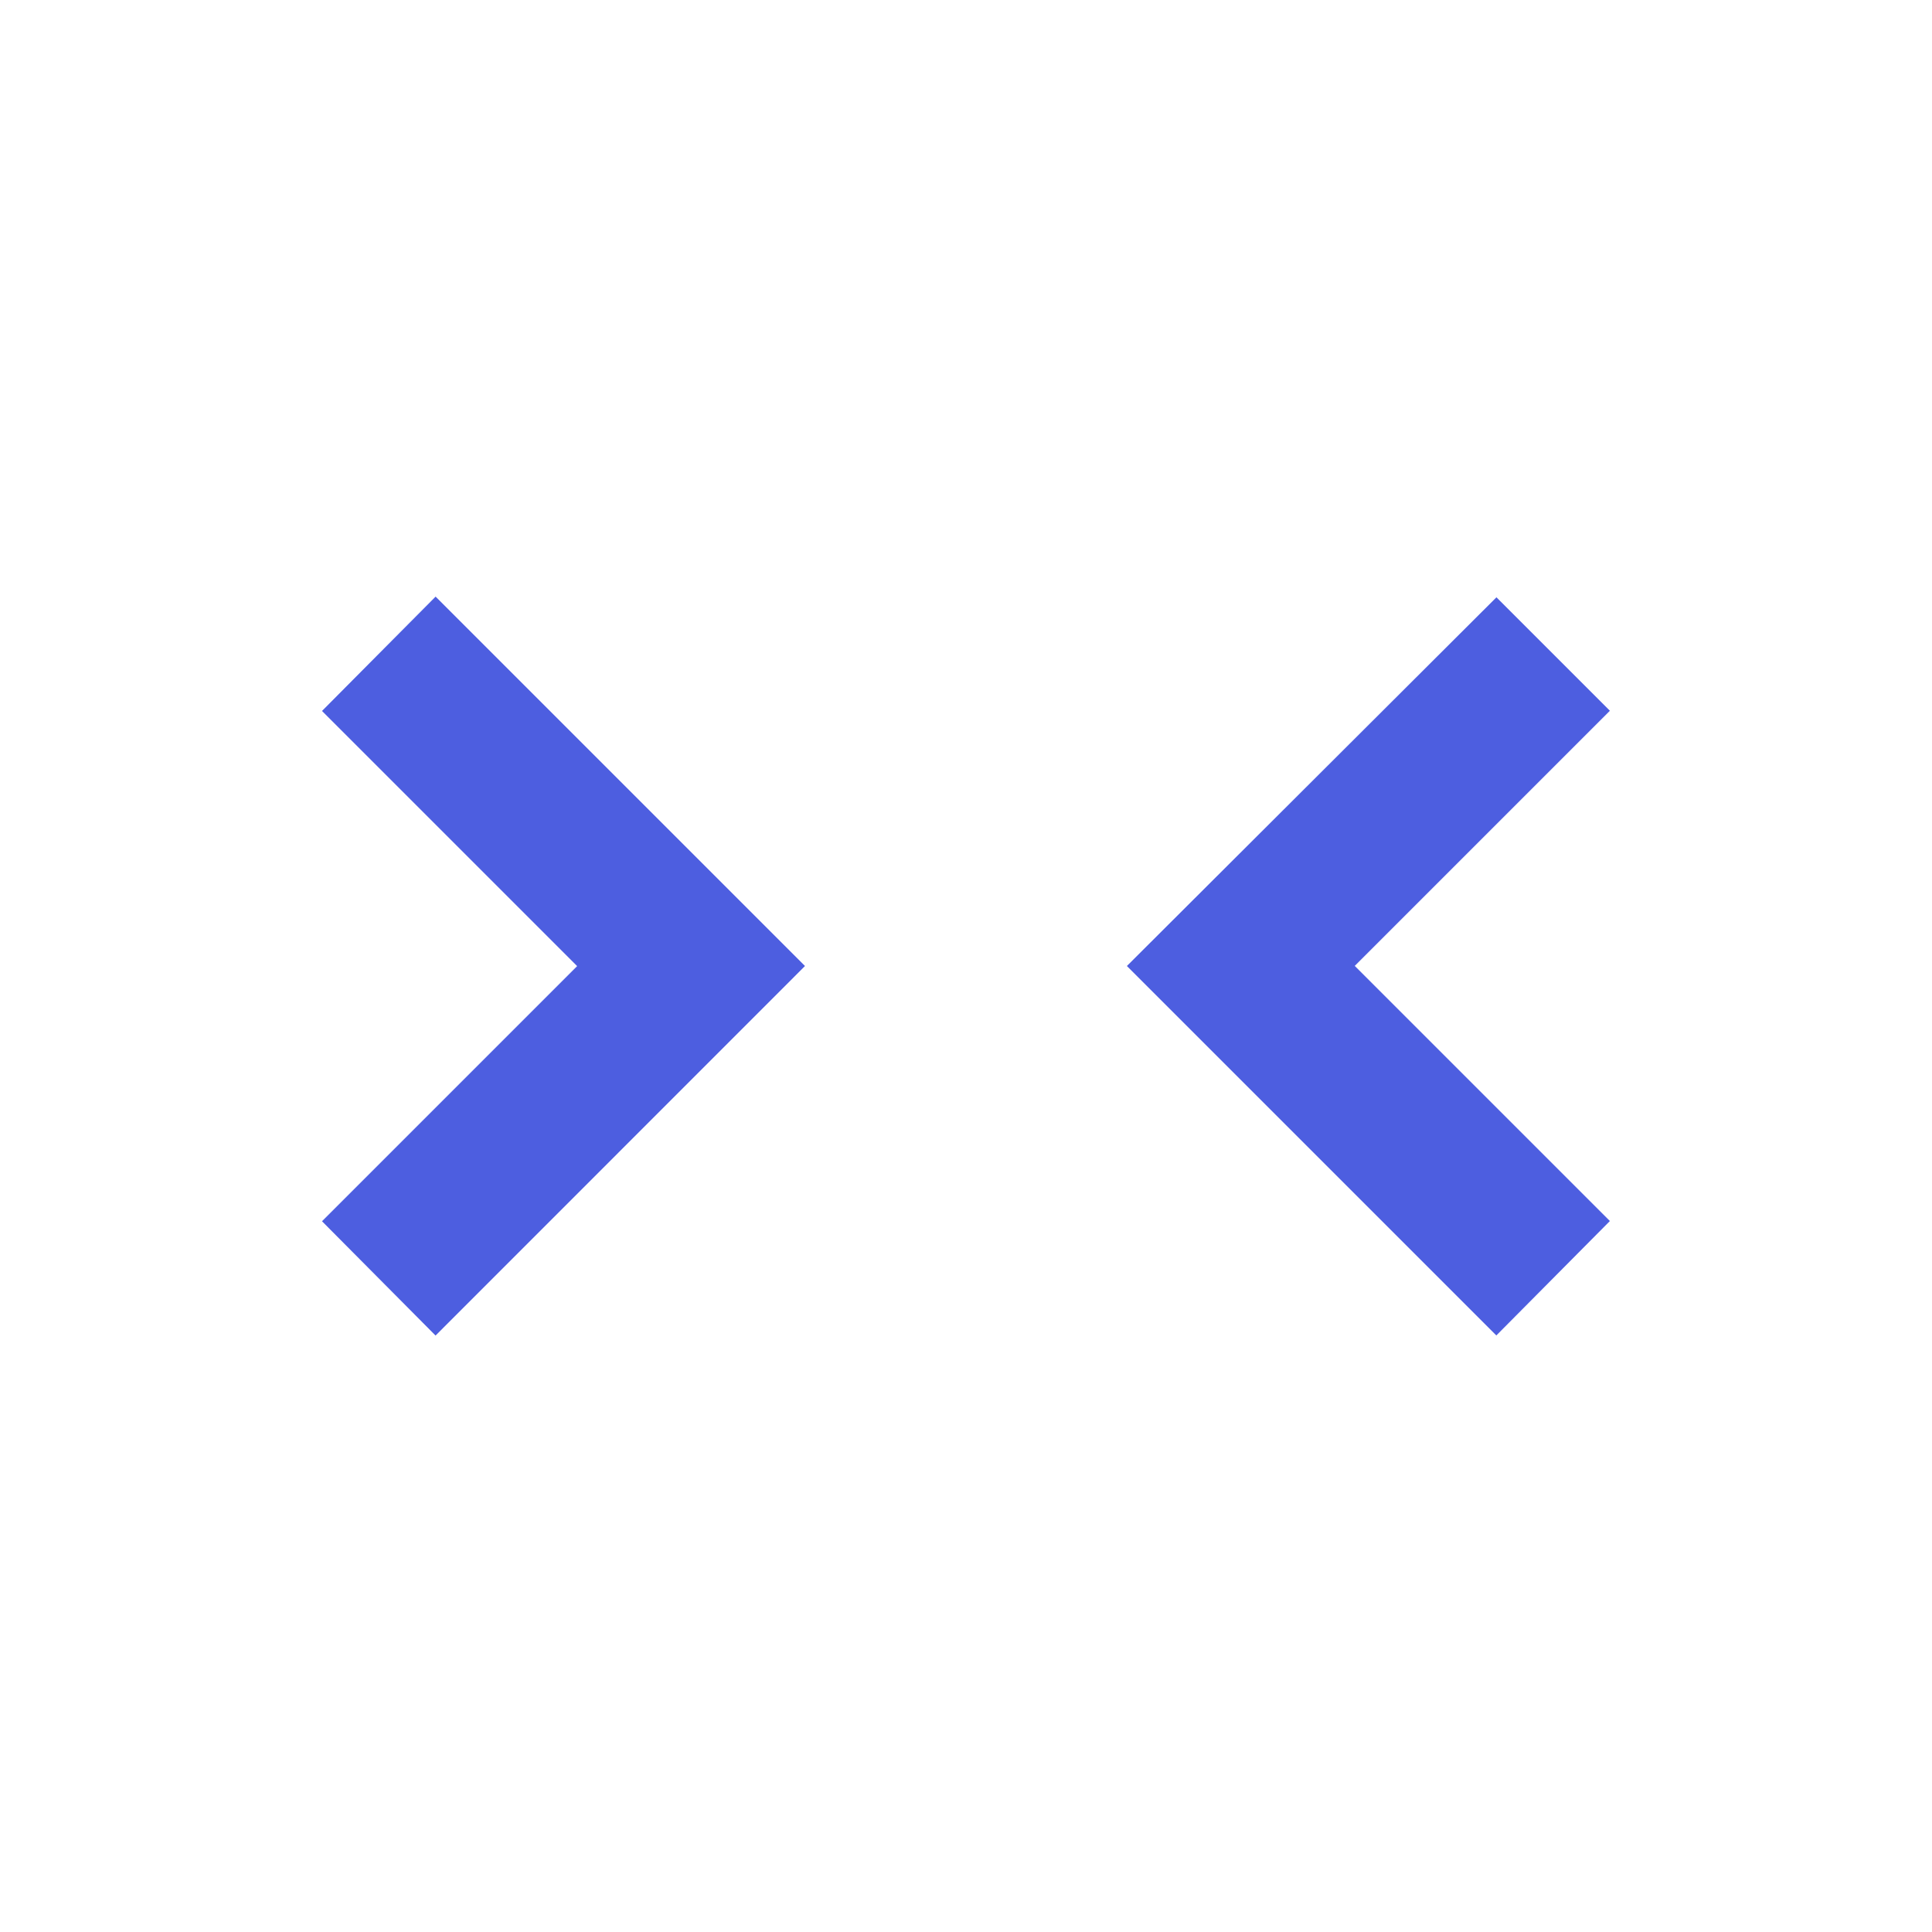 <!-- Generated by IcoMoon.io -->
<svg version="1.1" xmlns="http://www.w3.org/2000/svg" width="18" height="18" viewBox="0 0 18 18">
<title>unfold-less-vertical</title>
<path fill="#4d5ee0" d="M4.058 5.558l3.442 3.442-3.442 3.443-1.058-1.065 2.377-2.377-2.377-2.377 1.058-1.065zM13.942 12.443l-3.443-3.443 3.443-3.435 1.057 1.057-2.377 2.377 2.377 2.377-1.057 1.065z"></path>
</svg>
